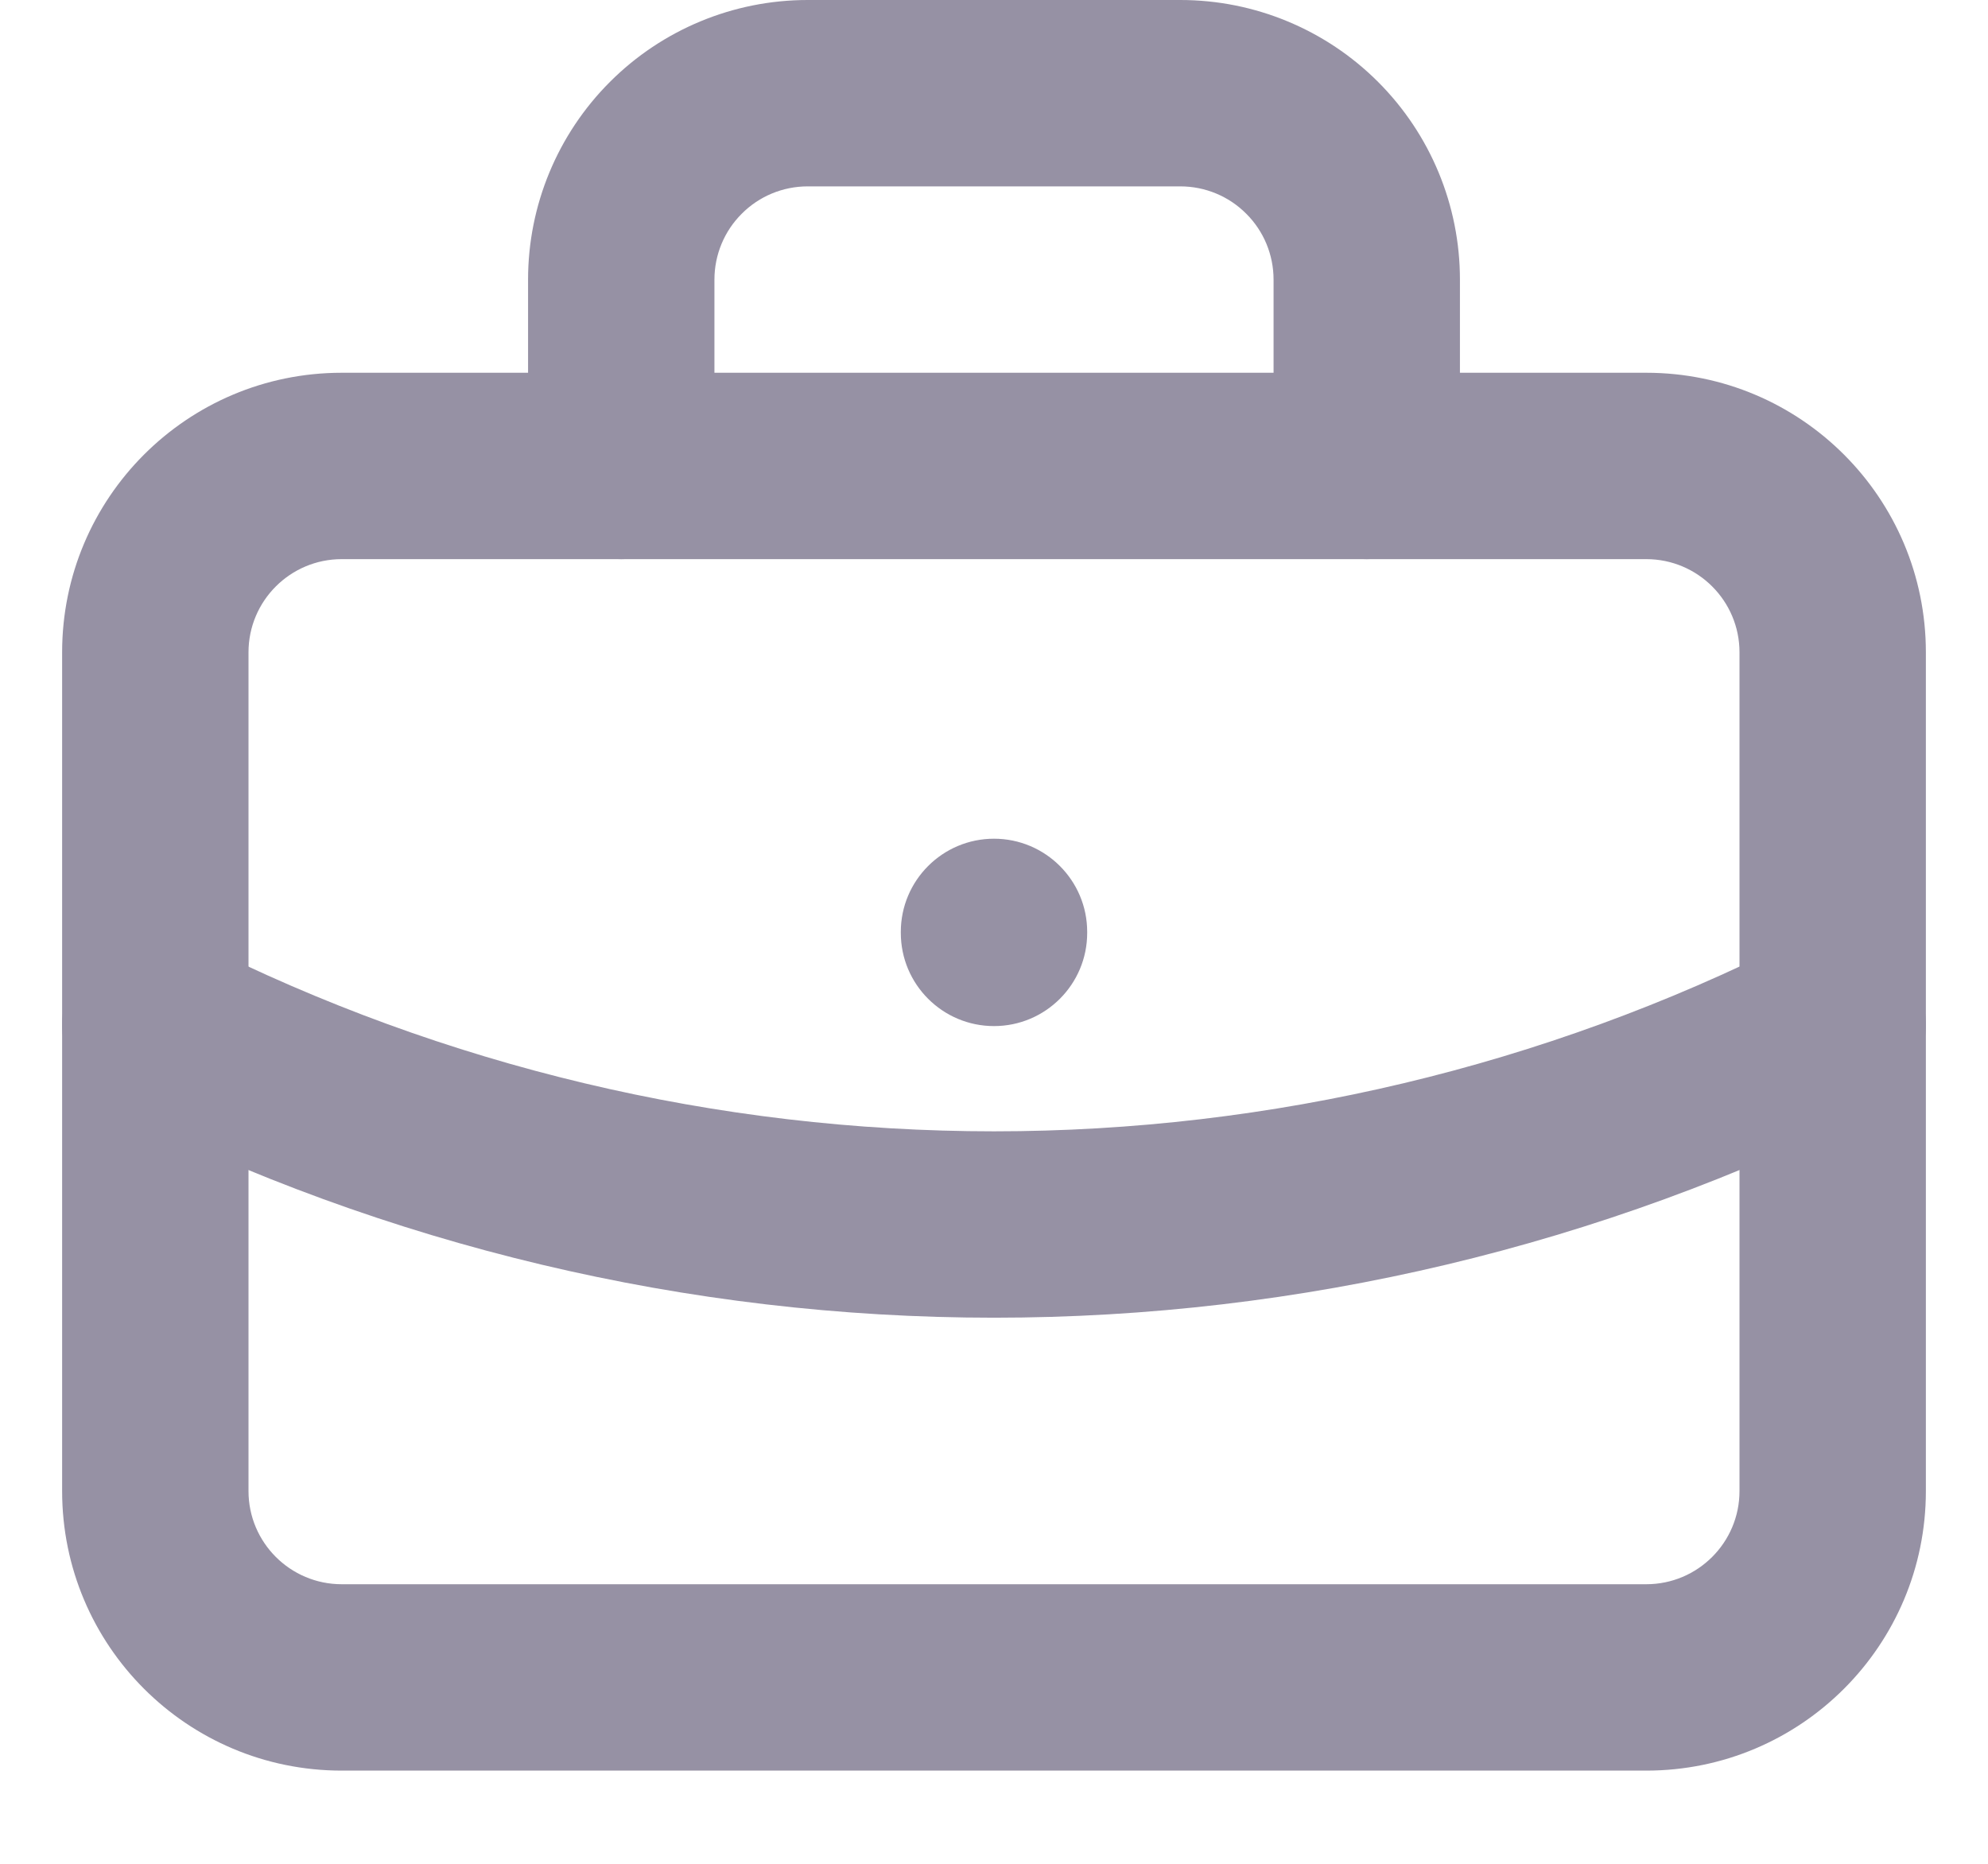 <svg width="16" height="15" viewBox="0 0 16 15" fill="none" xmlns="http://www.w3.org/2000/svg">
<path fill-rule="evenodd" clip-rule="evenodd" d="M2.75 4.5C2.336 4.5 2 4.836 2 5.25V12C2 12.414 2.336 12.75 2.75 12.75H13.25C13.664 12.75 14 12.414 14 12V5.25C14 4.836 13.664 4.5 13.25 4.5H2.75ZM0.5 5.25C0.5 4.007 1.507 3 2.75 3H13.25C14.493 3 15.5 4.007 15.5 5.25V12C15.5 13.243 14.493 14.25 13.25 14.25H2.75C1.507 14.25 0.5 13.243 0.5 12V5.25Z" fill="#9691A4"/>
<path fill-rule="evenodd" clip-rule="evenodd" d="M6.5 1.5C6.301 1.5 6.11 1.579 5.97 1.72C5.829 1.86 5.75 2.051 5.75 2.25V3.75C5.75 4.164 5.414 4.5 5 4.5C4.586 4.5 4.25 4.164 4.25 3.75V2.25C4.25 1.653 4.487 1.081 4.909 0.659C5.331 0.237 5.903 0 6.5 0H9.5C10.097 0 10.669 0.237 11.091 0.659C11.513 1.081 11.75 1.653 11.75 2.25V3.75C11.75 4.164 11.414 4.5 11 4.5C10.586 4.5 10.25 4.164 10.25 3.75V2.25C10.25 2.051 10.171 1.86 10.03 1.72C9.89 1.579 9.699 1.5 9.5 1.5H6.5Z" fill="#9691A4"/>
<path fill-rule="evenodd" clip-rule="evenodd" d="M8 6.75C8.414 6.75 8.75 7.086 8.75 7.5V7.508C8.75 7.922 8.414 8.258 8 8.258C7.586 8.258 7.25 7.922 7.25 7.508V7.5C7.25 7.086 7.586 6.75 8 6.75Z" fill="#9691A4"/>
<path fill-rule="evenodd" clip-rule="evenodd" d="M0.58 7.913C0.767 7.543 1.218 7.394 1.587 7.58C3.576 8.582 5.773 9.105 8 9.105C10.227 9.105 12.423 8.582 14.412 7.58C14.782 7.394 15.233 7.543 15.42 7.913C15.606 8.282 15.457 8.733 15.087 8.92C12.889 10.027 10.462 10.605 8 10.605C5.538 10.605 3.111 10.027 0.912 8.92C0.543 8.733 0.394 8.282 0.58 7.913Z" fill="#9691A4"/>
</svg>
